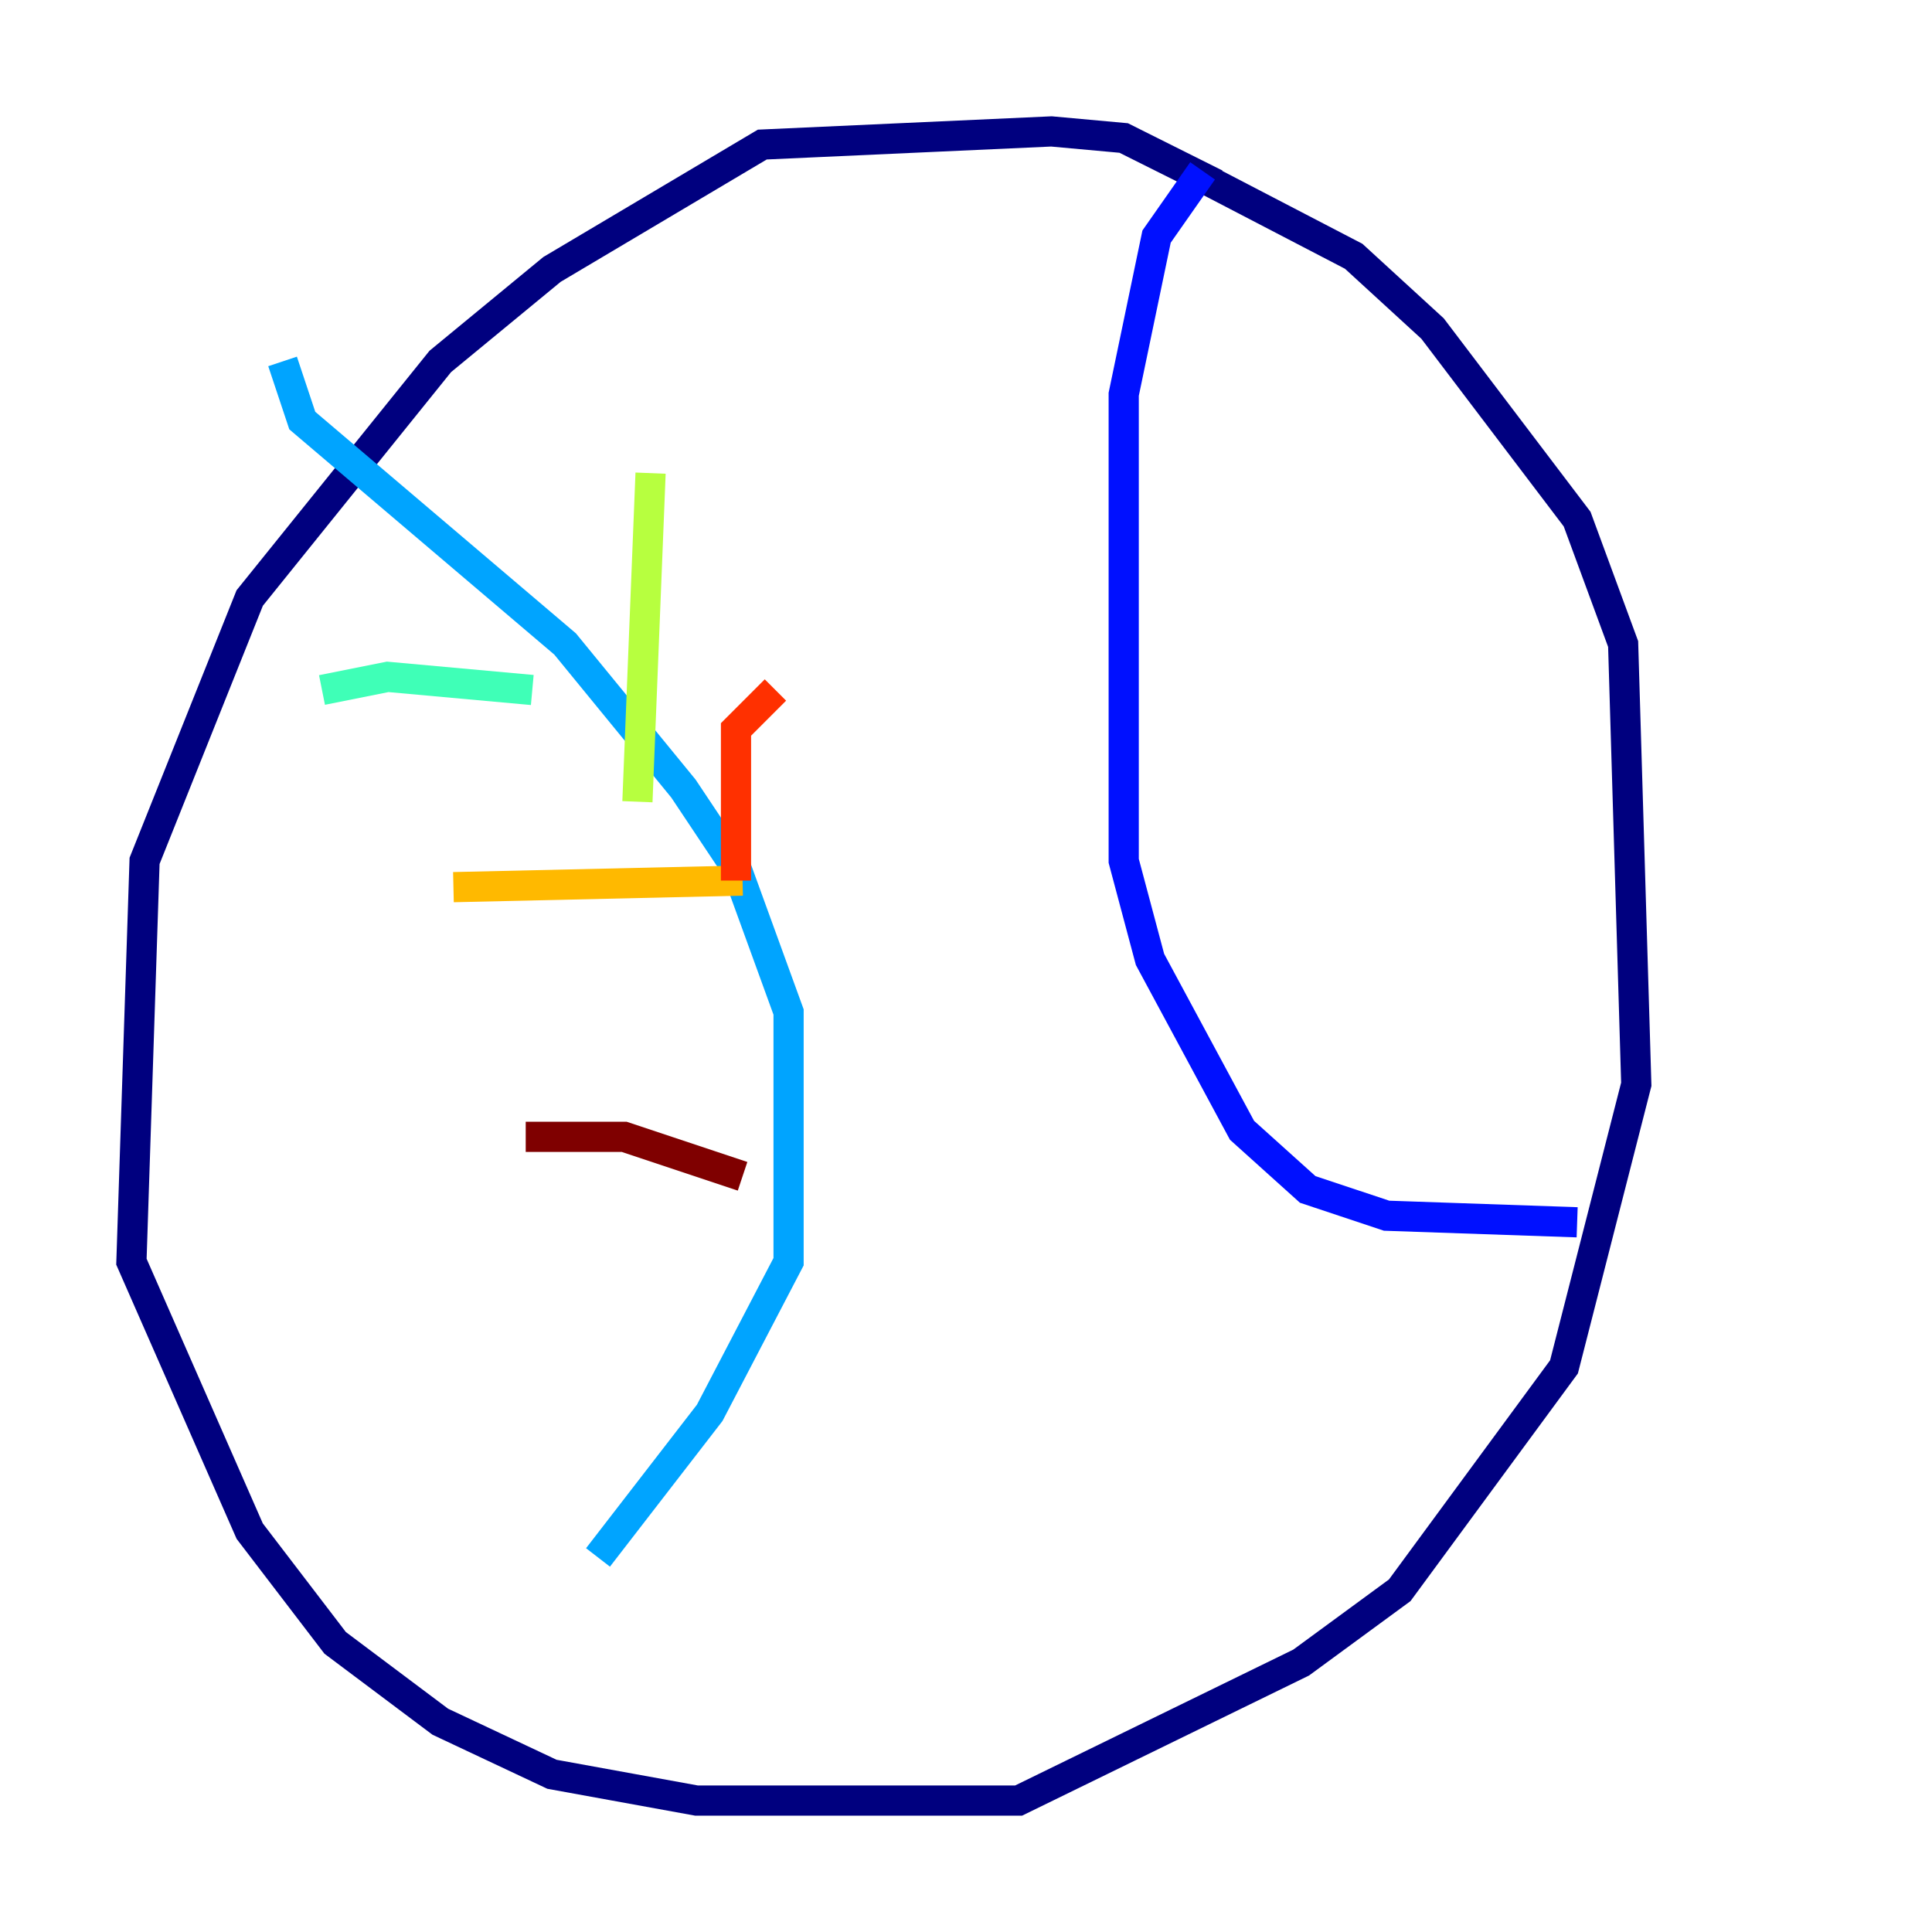 <?xml version="1.0" encoding="utf-8" ?>
<svg baseProfile="tiny" height="128" version="1.2" viewBox="0,0,128,128" width="128" xmlns="http://www.w3.org/2000/svg" xmlns:ev="http://www.w3.org/2001/xml-events" xmlns:xlink="http://www.w3.org/1999/xlink"><defs /><polyline fill="none" points="80.544,12.191 74.449,9.143 69.66,8.707 50.503,9.578 36.571,17.85 29.17,23.946 16.544,39.619 9.578,57.034 8.707,83.592 16.544,101.442 22.204,108.844 29.17,114.068 36.571,117.551 46.15,119.293 67.483,119.293 86.204,110.15 92.735,105.361 103.619,90.558 108.408,71.837 107.537,42.667 104.49,34.395 94.912,21.769 89.687,16.98 78.803,11.32" stroke="#00007f" stroke-width="2" /><polyline fill="none" points="79.674,11.32 76.626,15.674 74.449,26.122 74.449,57.034 76.191,63.565 82.286,74.884 86.639,78.803 91.864,80.544 104.49,80.98" stroke="#0010ff" stroke-width="2" /><polyline fill="none" points="18.721,23.946 20.027,27.864 37.442,42.667 45.279,52.245 48.762,57.469 52.245,67.048 52.245,83.592 47.02,93.605 39.619,103.184" stroke="#00a4ff" stroke-width="2" /><polyline fill="none" points="21.333,45.714 25.687,44.843 35.265,45.714" stroke="#3fffb7" stroke-width="2" /><polyline fill="none" points="43.102,31.347 42.231,53.116" stroke="#b7ff3f" stroke-width="2" /><polyline fill="none" points="30.041,58.776 49.197,58.34" stroke="#ffb900" stroke-width="2" /><polyline fill="none" points="51.374,45.714 48.762,48.327 48.762,58.34" stroke="#ff3000" stroke-width="2" /><polyline fill="none" points="34.83,75.32 41.361,75.32 49.197,77.932" stroke="#7f0000" stroke-width="2" /></svg>